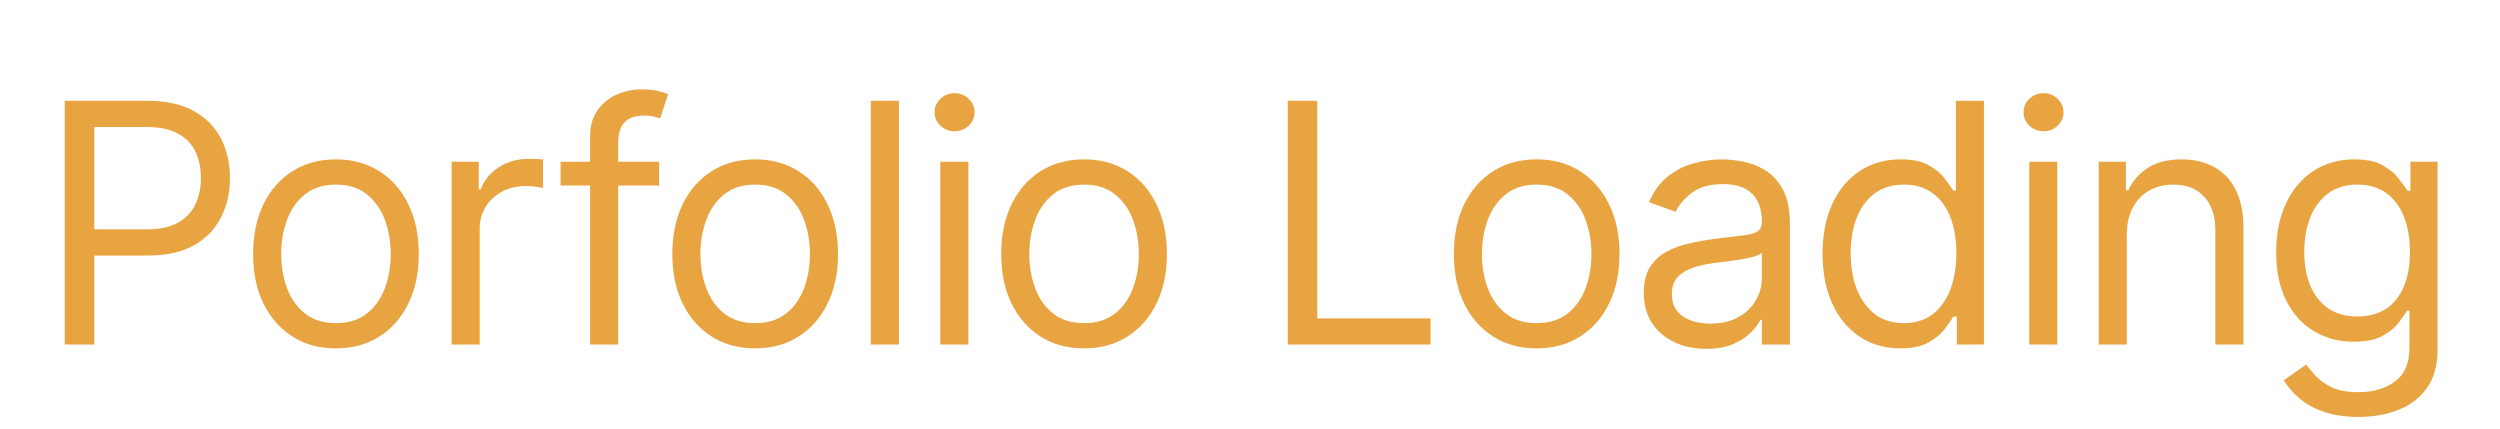 <svg width="1277" height="219" viewBox="0 0 1277 219" fill="none" xmlns="http://www.w3.org/2000/svg">
<g filter="url(#filter0_d_1804_17)">
<path d="M33.077 172V47.491H75.148C84.915 47.491 92.9 49.254 99.101 52.78C105.343 56.266 109.963 60.987 112.962 66.945C115.962 72.903 117.461 79.55 117.461 86.886C117.461 94.222 115.962 100.89 112.962 106.888C110.004 112.887 105.424 117.669 99.223 121.236C93.022 124.762 85.078 126.525 75.391 126.525H45.236V113.15H74.904C81.592 113.15 86.962 111.995 91.015 109.685C95.068 107.374 98.007 104.254 99.831 100.322C101.695 96.35 102.627 91.872 102.627 86.886C102.627 81.901 101.695 77.443 99.831 73.511C98.007 69.58 95.048 66.5 90.954 64.27C86.861 62.001 81.43 60.866 74.661 60.866H48.154V172H33.077ZM171.601 173.945C163.171 173.945 155.774 171.939 149.411 167.927C143.088 163.914 138.143 158.301 134.576 151.086C131.05 143.872 129.287 135.442 129.287 125.795C129.287 116.068 131.05 107.577 134.576 100.322C138.143 93.067 143.088 87.433 149.411 83.421C155.774 79.409 163.171 77.402 171.601 77.402C180.031 77.402 187.408 79.409 193.73 83.421C200.094 87.433 205.038 93.067 208.565 100.322C212.131 107.577 213.915 116.068 213.915 125.795C213.915 135.442 212.131 143.872 208.565 151.086C205.038 158.301 200.094 163.914 193.73 167.927C187.408 171.939 180.031 173.945 171.601 173.945ZM171.601 161.057C178.005 161.057 183.274 159.415 187.408 156.132C191.542 152.849 194.602 148.533 196.588 143.183C198.574 137.833 199.567 132.037 199.567 125.795C199.567 119.554 198.574 113.738 196.588 108.347C194.602 102.957 191.542 98.6 187.408 95.276C183.274 91.953 178.005 90.291 171.601 90.291C165.197 90.291 159.928 91.953 155.794 95.276C151.66 98.6 148.6 102.957 146.614 108.347C144.628 113.738 143.635 119.554 143.635 125.795C143.635 132.037 144.628 137.833 146.614 143.183C148.6 148.533 151.66 152.849 155.794 156.132C159.928 159.415 165.197 161.057 171.601 161.057ZM230.68 172V78.618H244.541V92.723H245.514C247.216 88.102 250.297 84.353 254.755 81.476C259.213 78.598 264.239 77.159 269.832 77.159C270.886 77.159 272.203 77.179 273.784 77.22C275.365 77.26 276.56 77.321 277.371 77.402V91.993C276.885 91.872 275.77 91.689 274.027 91.446C272.325 91.162 270.521 91.02 268.616 91.02C264.077 91.02 260.024 91.973 256.457 93.878C252.931 95.742 250.135 98.336 248.068 101.66C246.041 104.943 245.028 108.692 245.028 112.907V172H230.68ZM336.678 78.618V90.777H286.34V78.618H336.678ZM301.417 172V65.73C301.417 60.38 302.673 55.921 305.186 52.355C307.699 48.788 310.962 46.113 314.974 44.33C318.987 42.546 323.222 41.654 327.68 41.654C331.207 41.654 334.084 41.938 336.313 42.506C338.543 43.073 340.204 43.6 341.299 44.086L337.165 56.489C336.435 56.245 335.422 55.941 334.125 55.577C332.868 55.212 331.207 55.029 329.14 55.029C324.398 55.029 320.973 56.225 318.865 58.617C316.798 61.008 315.765 64.514 315.765 69.134V172H301.417ZM385.741 173.945C377.311 173.945 369.914 171.939 363.551 167.927C357.228 163.914 352.284 158.301 348.717 151.086C345.191 143.872 343.428 135.442 343.428 125.795C343.428 116.068 345.191 107.577 348.717 100.322C352.284 93.067 357.228 87.433 363.551 83.421C369.914 79.409 377.311 77.402 385.741 77.402C394.172 77.402 401.548 79.409 407.871 83.421C414.234 87.433 419.179 93.067 422.705 100.322C426.272 107.577 428.055 116.068 428.055 125.795C428.055 135.442 426.272 143.872 422.705 151.086C419.179 158.301 414.234 163.914 407.871 167.927C401.548 171.939 394.172 173.945 385.741 173.945ZM385.741 161.057C392.145 161.057 397.414 159.415 401.548 156.132C405.682 152.849 408.742 148.533 410.728 143.183C412.714 137.833 413.707 132.037 413.707 125.795C413.707 119.554 412.714 113.738 410.728 108.347C408.742 102.957 405.682 98.6 401.548 95.276C397.414 91.953 392.145 90.291 385.741 90.291C379.338 90.291 374.069 91.953 369.935 95.276C365.8 98.6 362.74 102.957 360.754 108.347C358.768 113.738 357.775 119.554 357.775 125.795C357.775 132.037 358.768 137.833 360.754 143.183C362.74 148.533 365.8 152.849 369.935 156.132C374.069 159.415 379.338 161.057 385.741 161.057ZM459.168 47.491V172H444.821V47.491H459.168ZM480.311 172V78.618H494.659V172H480.311ZM487.607 63.054C484.81 63.054 482.398 62.102 480.372 60.197C478.386 58.292 477.393 56.002 477.393 53.327C477.393 50.652 478.386 48.362 480.372 46.457C482.398 44.553 484.81 43.6 487.607 43.6C490.403 43.6 492.794 44.553 494.78 46.457C496.807 48.362 497.82 50.652 497.82 53.327C497.82 56.002 496.807 58.292 494.78 60.197C492.794 62.102 490.403 63.054 487.607 63.054ZM553.738 173.945C545.308 173.945 537.911 171.939 531.548 167.927C525.225 163.914 520.28 158.301 516.714 151.086C513.187 143.872 511.424 135.442 511.424 125.795C511.424 116.068 513.187 107.577 516.714 100.322C520.28 93.067 525.225 87.433 531.548 83.421C537.911 79.409 545.308 77.402 553.738 77.402C562.168 77.402 569.545 79.409 575.868 83.421C582.231 87.433 587.176 93.067 590.702 100.322C594.268 107.577 596.052 116.068 596.052 125.795C596.052 135.442 594.268 143.872 590.702 151.086C587.176 158.301 582.231 163.914 575.868 167.927C569.545 171.939 562.168 173.945 553.738 173.945ZM553.738 161.057C560.142 161.057 565.411 159.415 569.545 156.132C573.679 152.849 576.739 148.533 578.725 143.183C580.711 137.833 581.704 132.037 581.704 125.795C581.704 119.554 580.711 113.738 578.725 108.347C576.739 102.957 573.679 98.6 569.545 95.276C565.411 91.953 560.142 90.291 553.738 90.291C547.334 90.291 542.065 91.953 537.931 95.276C533.797 98.6 530.737 102.957 528.751 108.347C526.765 113.738 525.772 119.554 525.772 125.795C525.772 132.037 526.765 137.833 528.751 143.183C530.737 148.533 533.797 152.849 537.931 156.132C542.065 159.415 547.334 161.057 553.738 161.057ZM657.777 172V47.491H672.854V158.625H730.731V172H657.777ZM784.932 173.945C776.501 173.945 769.105 171.939 762.741 167.927C756.419 163.914 751.474 158.301 747.907 151.086C744.381 143.872 742.618 135.442 742.618 125.795C742.618 116.068 744.381 107.577 747.907 100.322C751.474 93.067 756.419 87.433 762.741 83.421C769.105 79.409 776.501 77.402 784.932 77.402C793.362 77.402 800.738 79.409 807.061 83.421C813.424 87.433 818.369 93.067 821.895 100.322C825.462 107.577 827.245 116.068 827.245 125.795C827.245 135.442 825.462 143.872 821.895 151.086C818.369 158.301 813.424 163.914 807.061 167.927C800.738 171.939 793.362 173.945 784.932 173.945ZM784.932 161.057C791.335 161.057 796.604 159.415 800.738 156.132C804.872 152.849 807.933 148.533 809.919 143.183C811.905 137.833 812.897 132.037 812.897 125.795C812.897 119.554 811.905 113.738 809.919 108.347C807.933 102.957 804.872 98.6 800.738 95.276C796.604 91.953 791.335 90.291 784.932 90.291C778.528 90.291 773.259 91.953 769.125 95.276C764.991 98.6 761.931 102.957 759.945 108.347C757.959 113.738 756.966 119.554 756.966 125.795C756.966 132.037 757.959 137.833 759.945 143.183C761.931 148.533 764.991 152.849 769.125 156.132C773.259 159.415 778.528 161.057 784.932 161.057ZM871.49 174.189C865.573 174.189 860.203 173.074 855.38 170.845C850.556 168.575 846.726 165.313 843.889 161.057C841.052 156.761 839.634 151.573 839.634 145.493C839.634 140.143 840.687 135.806 842.795 132.483C844.902 129.119 847.719 126.484 851.245 124.58C854.772 122.675 858.662 121.256 862.918 120.324C867.214 119.351 871.531 118.581 875.868 118.014C881.542 117.284 886.142 116.737 889.668 116.372C893.235 115.967 895.829 115.298 897.45 114.366C899.112 113.434 899.943 111.812 899.943 109.502V109.016C899.943 103.017 898.301 98.356 895.018 95.033C891.776 91.71 886.851 90.048 880.245 90.048C873.395 90.048 868.025 91.547 864.134 94.547C860.243 97.546 857.507 100.748 855.927 104.152L842.309 99.289C844.74 93.614 847.983 89.197 852.036 86.035C856.129 82.833 860.588 80.604 865.411 79.348C870.274 78.051 875.057 77.402 879.759 77.402C882.758 77.402 886.203 77.767 890.094 78.497C894.025 79.186 897.815 80.624 901.462 82.813C905.151 85.002 908.211 88.305 910.643 92.723C913.074 97.141 914.29 103.058 914.29 110.475V172H899.943V159.355H899.213C898.24 161.381 896.619 163.549 894.349 165.86C892.08 168.17 889.06 170.136 885.291 171.757C881.522 173.378 876.921 174.189 871.49 174.189ZM873.679 161.3C879.353 161.3 884.136 160.185 888.027 157.956C891.958 155.727 894.917 152.849 896.903 149.323C898.929 145.797 899.943 142.089 899.943 138.198V125.066C899.335 125.795 897.997 126.464 895.93 127.072C893.904 127.64 891.553 128.146 888.878 128.592C886.243 128.997 883.67 129.362 881.157 129.686C878.684 129.97 876.678 130.213 875.138 130.416C871.409 130.902 867.924 131.693 864.681 132.787C861.479 133.841 858.885 135.442 856.899 137.59C854.954 139.697 853.981 142.575 853.981 146.223C853.981 151.208 855.825 154.977 859.514 157.531C863.242 160.044 867.964 161.3 873.679 161.3ZM970.603 173.945C962.822 173.945 955.952 171.98 949.994 168.048C944.036 164.076 939.375 158.483 936.011 151.269C932.647 144.014 930.965 135.442 930.965 125.552C930.965 115.744 932.647 107.233 936.011 100.018C939.375 92.804 944.056 87.231 950.054 83.299C956.053 79.368 962.984 77.402 970.847 77.402C976.926 77.402 981.729 78.415 985.255 80.442C988.822 82.428 991.537 84.698 993.402 87.251C995.307 89.764 996.786 91.831 997.84 93.452H999.056V47.491H1013.4V172H999.542V157.652H997.84C996.786 159.355 995.286 161.503 993.341 164.097C991.395 166.65 988.619 168.94 985.012 170.966C981.405 172.952 976.602 173.945 970.603 173.945ZM972.549 161.057C978.304 161.057 983.168 159.557 987.14 156.558C991.112 153.518 994.131 149.323 996.198 143.973C998.265 138.583 999.299 132.361 999.299 125.309C999.299 118.338 998.286 112.238 996.259 107.01C994.232 101.741 991.233 97.647 987.261 94.729C983.289 91.77 978.385 90.291 972.549 90.291C966.469 90.291 961.403 91.851 957.35 94.972C953.337 98.052 950.318 102.247 948.291 107.557C946.305 112.826 945.312 118.743 945.312 125.309C945.312 131.956 946.326 137.995 948.352 143.426C950.419 148.817 953.459 153.113 957.472 156.315C961.525 159.476 966.55 161.057 972.549 161.057ZM1036.54 172V78.618H1050.88V172H1036.54ZM1043.83 63.054C1041.04 63.054 1038.62 62.102 1036.6 60.197C1034.61 58.292 1033.62 56.002 1033.62 53.327C1033.62 50.652 1034.61 48.362 1036.6 46.457C1038.62 44.553 1041.04 43.6 1043.83 43.6C1046.63 43.6 1049.02 44.553 1051.01 46.457C1053.03 48.362 1054.05 50.652 1054.05 53.327C1054.05 56.002 1053.03 58.292 1051.01 60.197C1049.02 62.102 1046.63 63.054 1043.83 63.054ZM1086.38 115.825V172H1072.03V78.618H1085.89V93.209H1087.11C1089.29 88.467 1092.62 84.657 1097.08 81.779C1101.53 78.861 1107.29 77.402 1114.34 77.402C1120.66 77.402 1126.2 78.699 1130.94 81.293C1135.68 83.847 1139.37 87.737 1142 92.966C1144.64 98.154 1145.96 104.72 1145.96 112.664V172H1131.61V113.636C1131.61 106.3 1129.7 100.586 1125.89 96.492C1122.08 92.358 1116.85 90.291 1110.21 90.291C1105.63 90.291 1101.53 91.284 1097.93 93.27C1094.36 95.256 1091.54 98.154 1089.48 101.964C1087.41 105.773 1086.38 110.394 1086.38 115.825ZM1204.73 208.964C1197.8 208.964 1191.84 208.072 1186.86 206.289C1181.87 204.546 1177.72 202.236 1174.39 199.358C1171.11 196.521 1168.5 193.481 1166.55 190.239L1177.98 182.214C1179.28 183.916 1180.92 185.861 1182.9 188.05C1184.89 190.279 1187.61 192.204 1191.05 193.826C1194.54 195.487 1199.1 196.318 1204.73 196.318C1212.27 196.318 1218.49 194.494 1223.39 190.847C1228.3 187.199 1230.75 181.484 1230.75 173.702V154.734H1229.53C1228.48 156.436 1226.98 158.544 1225.04 161.057C1223.13 163.529 1220.37 165.738 1216.77 167.684C1213.2 169.588 1208.38 170.541 1202.3 170.541C1194.76 170.541 1187.99 168.758 1181.99 165.191C1176.03 161.624 1171.31 156.436 1167.83 149.627C1164.38 142.818 1162.66 134.55 1162.66 124.823C1162.66 115.258 1164.34 106.929 1167.71 99.836C1171.07 92.703 1175.75 87.19 1181.75 83.299C1187.75 79.368 1194.68 77.402 1202.54 77.402C1208.62 77.402 1213.44 78.415 1217.01 80.442C1220.62 82.428 1223.37 84.698 1225.28 87.251C1227.22 89.764 1228.72 91.831 1229.78 93.452H1231.24V78.618H1245.1V174.675C1245.1 182.7 1243.27 189.225 1239.63 194.251C1236.02 199.317 1231.16 203.026 1225.04 205.377C1218.96 207.768 1212.19 208.964 1204.73 208.964ZM1204.24 157.652C1210 157.652 1214.86 156.335 1218.83 153.701C1222.81 151.066 1225.83 147.277 1227.89 142.332C1229.96 137.387 1230.99 131.47 1230.99 124.58C1230.99 117.852 1229.98 111.914 1227.95 106.766C1225.93 101.619 1222.93 97.586 1218.96 94.668C1214.98 91.75 1210.08 90.291 1204.24 90.291C1198.16 90.291 1193.1 91.831 1189.05 94.911C1185.03 97.992 1182.01 102.126 1179.99 107.314C1178 112.502 1177.01 118.257 1177.01 124.58C1177.01 131.064 1178.02 136.799 1180.05 141.785C1182.11 146.729 1185.15 150.62 1189.17 153.457C1193.22 156.254 1198.25 157.652 1204.24 157.652Z" fill="#E9A442"/>
</g>
<defs>
<filter id="filter0_d_1804_17" x="-4" y="0" width="1285" height="227" filterUnits="userSpaceOnUse" color-interpolation-filters="sRGB">
<feFlood flood-opacity="0" result="BackgroundImageFix"/>
<feColorMatrix in="SourceAlpha" type="matrix" values="0 0 0 0 0 0 0 0 0 0 0 0 0 0 0 0 0 0 127 0" result="hardAlpha"/>
<feOffset dy="4"/>
<feGaussianBlur stdDeviation="2"/>
<feComposite in2="hardAlpha" operator="out"/>
<feColorMatrix type="matrix" values="0 0 0 0 0 0 0 0 0 0 0 0 0 0 0 0 0 0 0.25 0"/>
<feBlend mode="normal" in2="BackgroundImageFix" result="effect1_dropShadow_1804_17"/>
<feBlend mode="normal" in="SourceGraphic" in2="effect1_dropShadow_1804_17" result="shape"/>
</filter>
</defs>
</svg>
